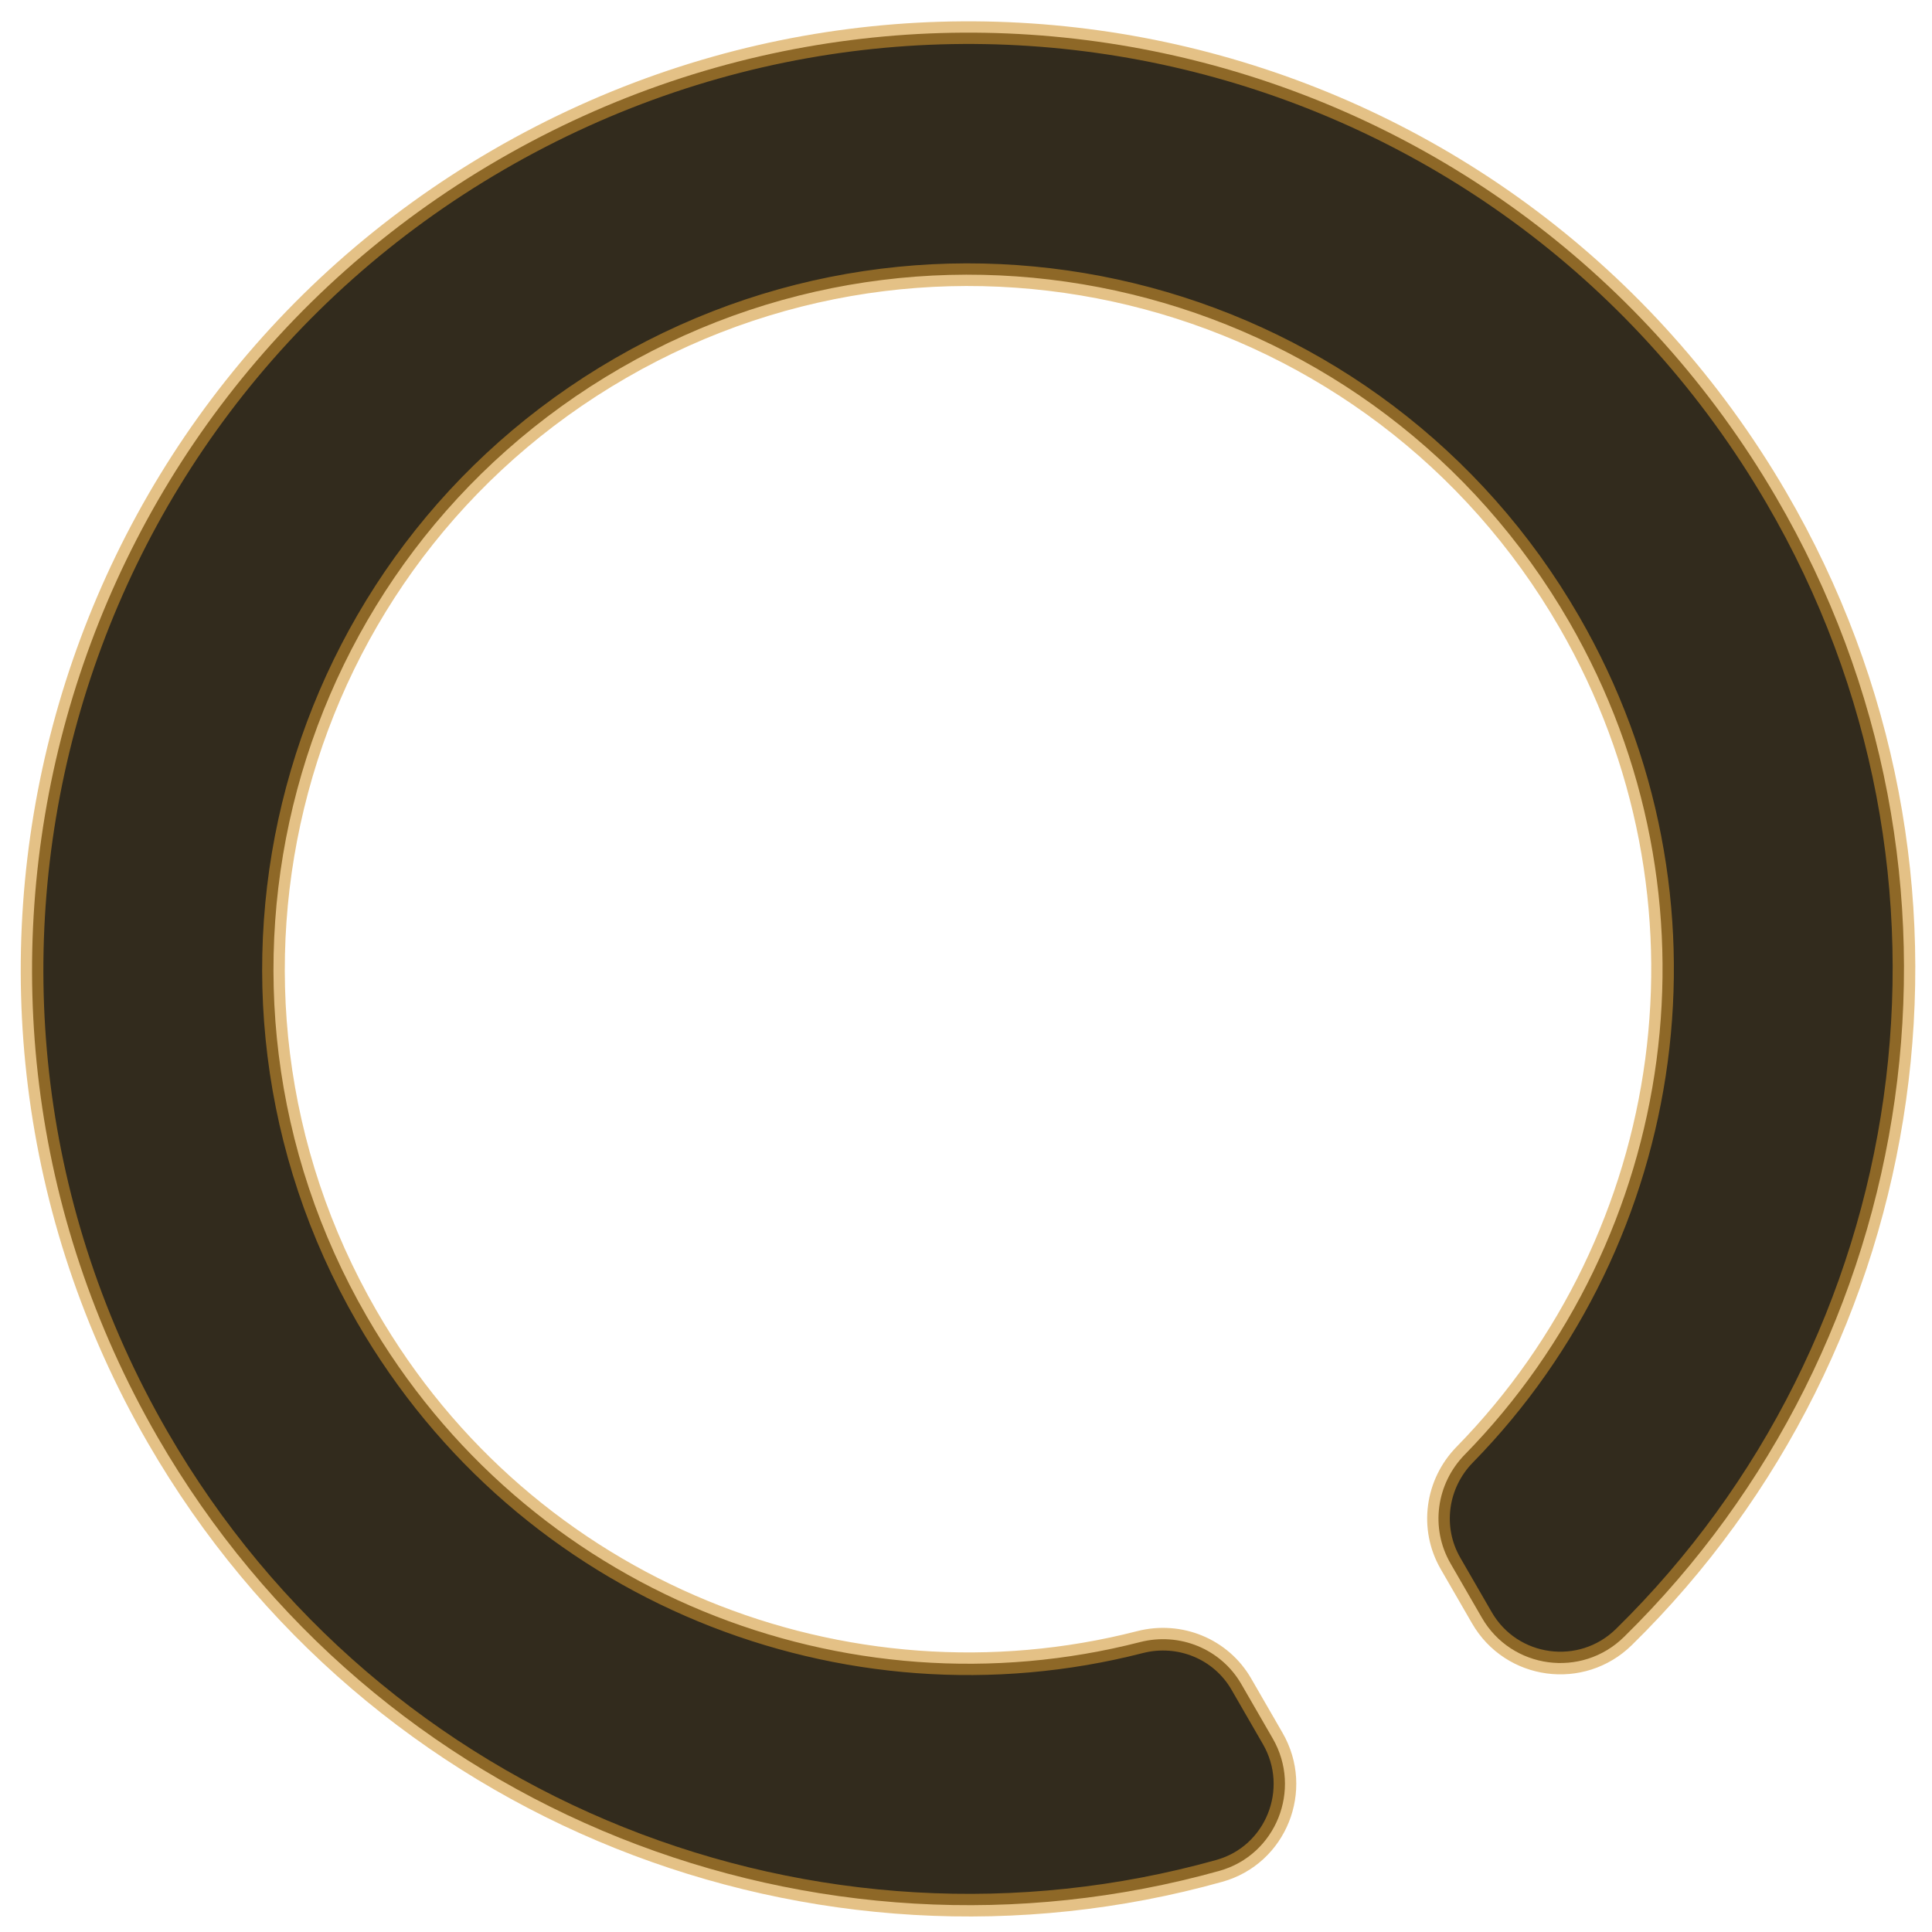 <?xml version="1.0" encoding="UTF-8" standalone="no"?>
<svg
   xmlns:dc="http://purl.org/dc/elements/1.1/"
   xmlns:cc="http://creativecommons.org/ns#"
   xmlns:rdf="http://www.w3.org/1999/02/22-rdf-syntax-ns#"
   xmlns:svg="http://www.w3.org/2000/svg"
   xmlns="http://www.w3.org/2000/svg"
   xmlns:sodipodi="http://sodipodi.sourceforge.net/DTD/sodipodi-0.dtd"
   xmlns:inkscape="http://www.inkscape.org/namespaces/inkscape"
   class="svg-inline--fa fa-circle-notch fa-w-16 fa-3x"
   role="img"
   aria-hidden="true"
   viewBox="0 0 512 512"
   focusable="false"
   data-prefix="fas"
   data-icon="circle-notch"
   version="1.1"
   id="svg69892"
   sodipodi:docname="spinner-015.svg"
   inkscape:version="0.92.4 (5da689c313, 2019-01-14)">
  <defs
     id="defs69896" />
  <sodipodi:namedview
     pagecolor="#ffffff"
     bordercolor="#666666"
     borderopacity="1"
     objecttolerance="10"
     gridtolerance="10"
     guidetolerance="10"
     inkscape:pageopacity="0"
     inkscape:pageshadow="2"
     inkscape:window-width="1002"
     inkscape:window-height="687"
     id="namedview69894"
     showgrid="false"
     inkscape:zoom="0.4609375"
     inkscape:cx="236.47458"
     inkscape:cy="256"
     inkscape:window-x="376"
     inkscape:window-y="62"
     inkscape:window-maximized="0"
     inkscape:current-layer="svg69892" />
  <path
     class=""
     d="m 337.295,460.734 -8.329,-14.427 c -5.402,-9.357 -16.385,-13.818 -26.85,-11.133 C 224.157,455.181 139.428,422.019 97.187,348.855 46.342,260.79 76.456,148.359 164.535,97.506 252.601,46.662 365.032,76.776 415.884,164.855 c 42.235,73.153 28.604,163.115 -27.708,220.632 -7.559,7.721 -9.186,19.465 -3.784,28.822 l 8.324,14.418 c 7.854,13.604 26.423,16.098 37.638,5.098 79.143,-77.623 98.878,-201.859 40.287,-302.122 C 401.492,13.373 250.621,-26.429 132.074,42.349 13.814,110.959 -26.633,262.393 41.761,380.855 99.578,480.996 216.688,525.557 323.143,495.8 c 15.024,-4.2 21.952,-21.556 14.152,-35.066 z"
     id="path69890"
     style="fill:#322b1d;fill-opacity:1;stroke:#d09430;stroke-width:6;stroke-miterlimit:4;stroke-dasharray:none;stroke-opacity:0.58"
     inkscape:connector-curvature="0" />
</svg>
